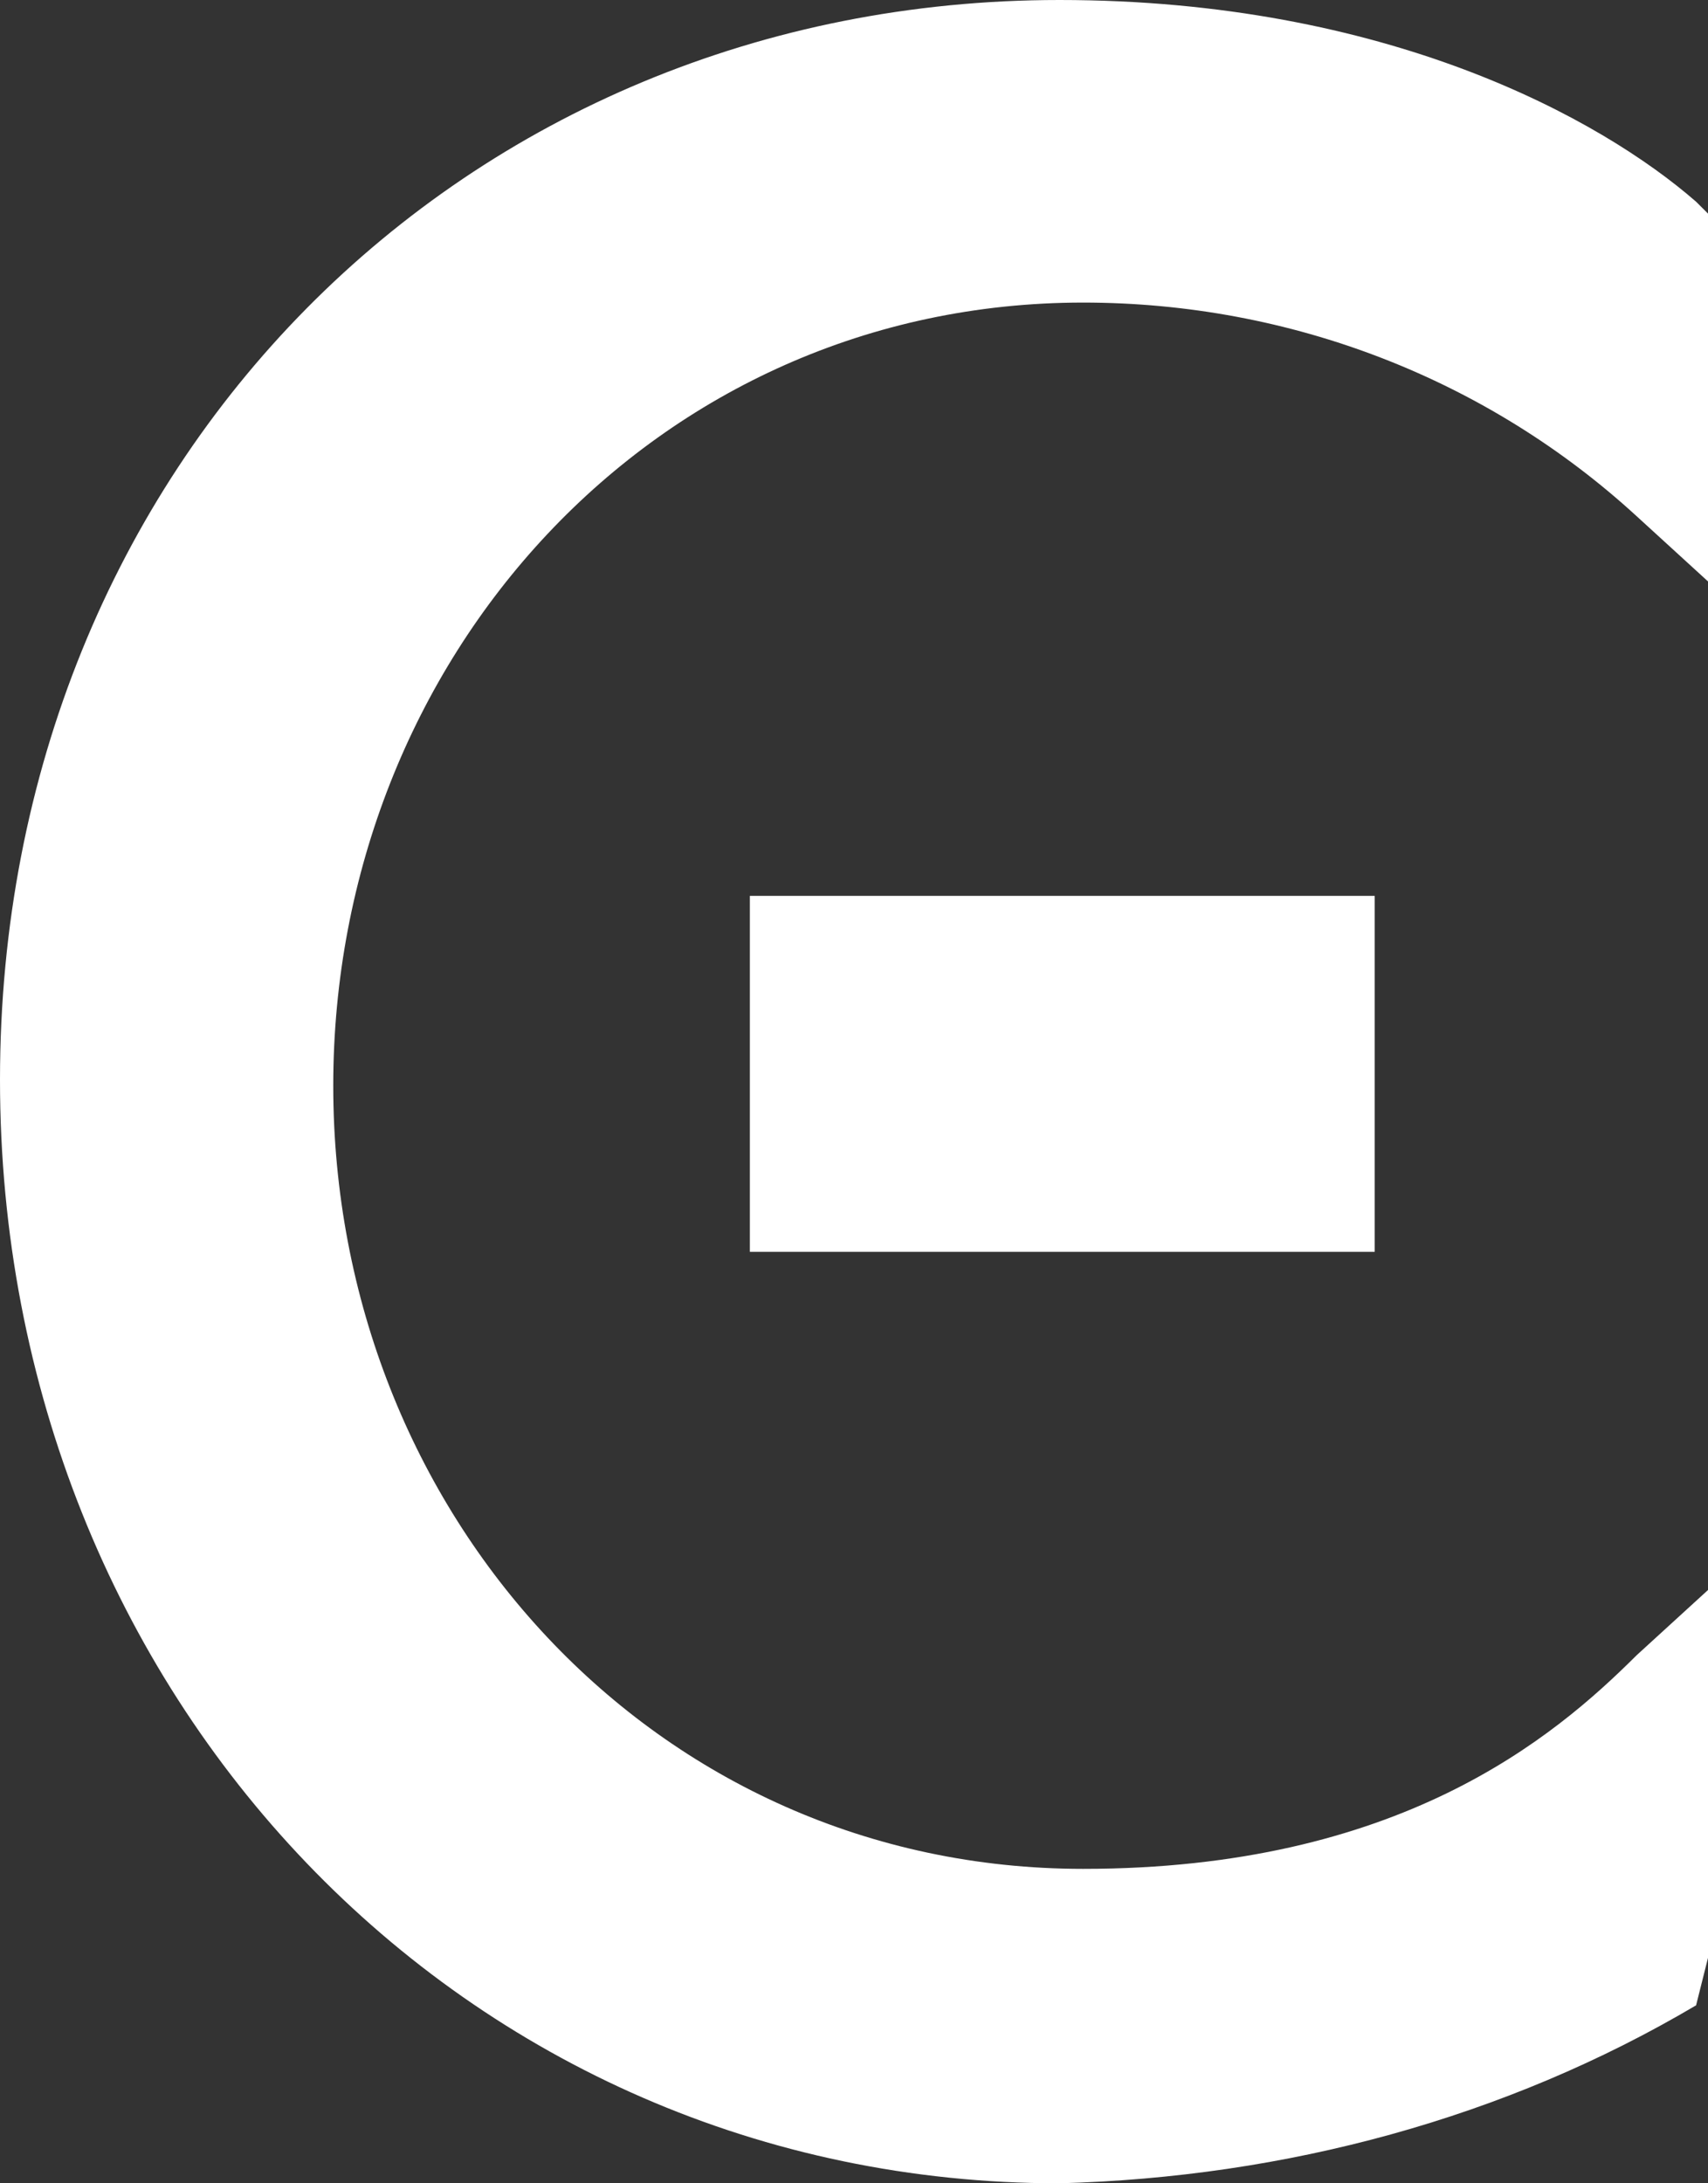 <svg width="36" height="46" viewBox="0 0 36 46" fill="none" xmlns="http://www.w3.org/2000/svg">
<rect x="0" y="0" width="36" height="46" fill="#333333" stroke="none"/>
<path d="M0 22.75C0 35.75 9.784 46 22.328 46C27.094 45.875 31.735 44.625 35.749 42.25L36 41.25V33.5L34.495 34.875C32.739 36.625 29.477 39.375 22.829 39.375C13.798 39.375 7.024 31.875 7.024 22.875C7.024 13.875 13.798 6.375 22.829 6.375C27.22 6.375 31.359 8 34.495 10.875L36 12.25V4.5L35.749 4.25C33.742 2.5 29.227 0 22.328 0C9.784 0 0 9.75 0 22.75Z" fill="white"/>
<path d="M15.805 18.875H28.975V26.375H15.805V18.875Z" fill="white"/>
</svg>
